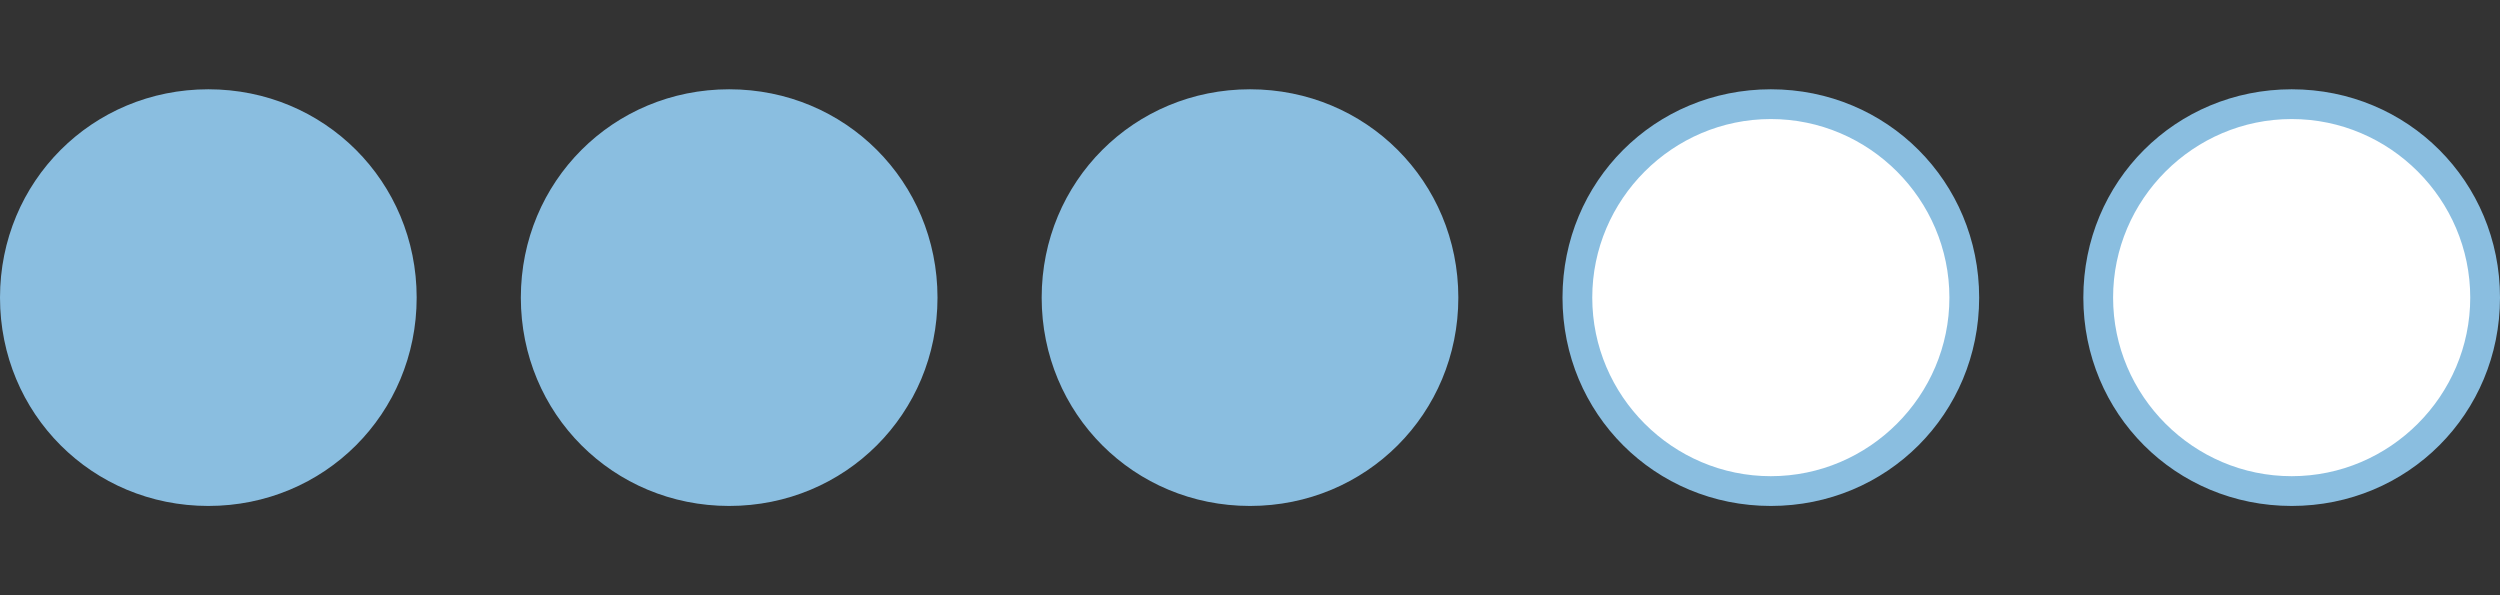 <?xml version="1.0" encoding="utf-8"?>
<!-- Generator: Adobe Illustrator 23.0.1, SVG Export Plug-In . SVG Version: 6.00 Build 0)  -->
<svg version="1.1" id="Layer_1" xmlns="http://www.w3.org/2000/svg" xmlns:xlink="http://www.w3.org/1999/xlink" x="0px" y="0px"
	 viewBox="0 0 84 20" style="enable-background:new 0 0 84 20;" xml:space="preserve">
<rect x="0" y="0" width="84" height="20" fill="#333333" stroke="none"/>
<style type="text/css">
	.st0{fill:#8ABEE0;}
	.st1{fill:#FFFFFF;}
</style>
<g>
	<circle class="st0" cx="7" cy="10" r="6.5"/>
	<path class="st0" d="M7,4c3.3,0,6,2.7,6,6c0,3.3-2.7,6-6,6c-3.3,0-6-2.7-6-6C1,6.7,3.7,4,7,4 M7,3L7,3c-3.9,0-7,3.1-7,7v0
		c0,3.9,3.1,7,7,7h0c3.9,0,7-3.1,7-7v0C14,6.1,10.9,3,7,3L7,3z"/>
</g>
<g>
	<circle class="st0" cx="24.5" cy="10" r="6.5"/>
	<g>
		<path class="st0" d="M24.5,4c3.3,0,6,2.7,6,6c0,3.3-2.7,6-6,6c-3.3,0-6-2.7-6-6C18.5,6.7,21.2,4,24.5,4 M24.5,3L24.5,3
			c-3.9,0-7,3.1-7,7v0c0,3.9,3.1,7,7,7h0c3.9,0,7-3.1,7-7v0C31.5,6.1,28.4,3,24.5,3L24.5,3z"/>
	</g>
</g>
<g>
	<circle class="st0" cx="42" cy="10" r="6.5"/>
	<g>
		<path class="st0" d="M42,4c3.3,0,6,2.7,6,6c0,3.3-2.7,6-6,6c-3.3,0-6-2.7-6-6C36,6.7,38.7,4,42,4 M42,3L42,3c-3.9,0-7,3.1-7,7v0
			c0,3.9,3.1,7,7,7h0c3.9,0,7-3.1,7-7v0C49,6.1,45.9,3,42,3L42,3z"/>
	</g>
</g>
<g>
	<circle class="st1" cx="59.5" cy="10" r="6.5"/>
	<g>
		<path class="st0" d="M59.5,4c3.3,0,6,2.7,6,6c0,3.3-2.7,6-6,6c-3.3,0-6-2.7-6-6C53.5,6.7,56.2,4,59.5,4 M59.5,3L59.5,3
			c-3.9,0-7,3.1-7,7v0c0,3.9,3.1,7,7,7h0c3.9,0,7-3.1,7-7v0C66.5,6.1,63.4,3,59.5,3L59.5,3z"/>
	</g>
</g>
<g>
	<circle class="st1" cx="77" cy="10" r="6.5"/>
	<path class="st0" d="M77,4c3.3,0,6,2.7,6,6c0,3.3-2.7,6-6,6c-3.3,0-6-2.7-6-6C71,6.7,73.7,4,77,4 M77,3L77,3c-3.9,0-7,3.1-7,7v0
		c0,3.9,3.1,7,7,7h0c3.9,0,7-3.1,7-7v0C84,6.1,80.9,3,77,3L77,3z"/>
</g>
</svg>
